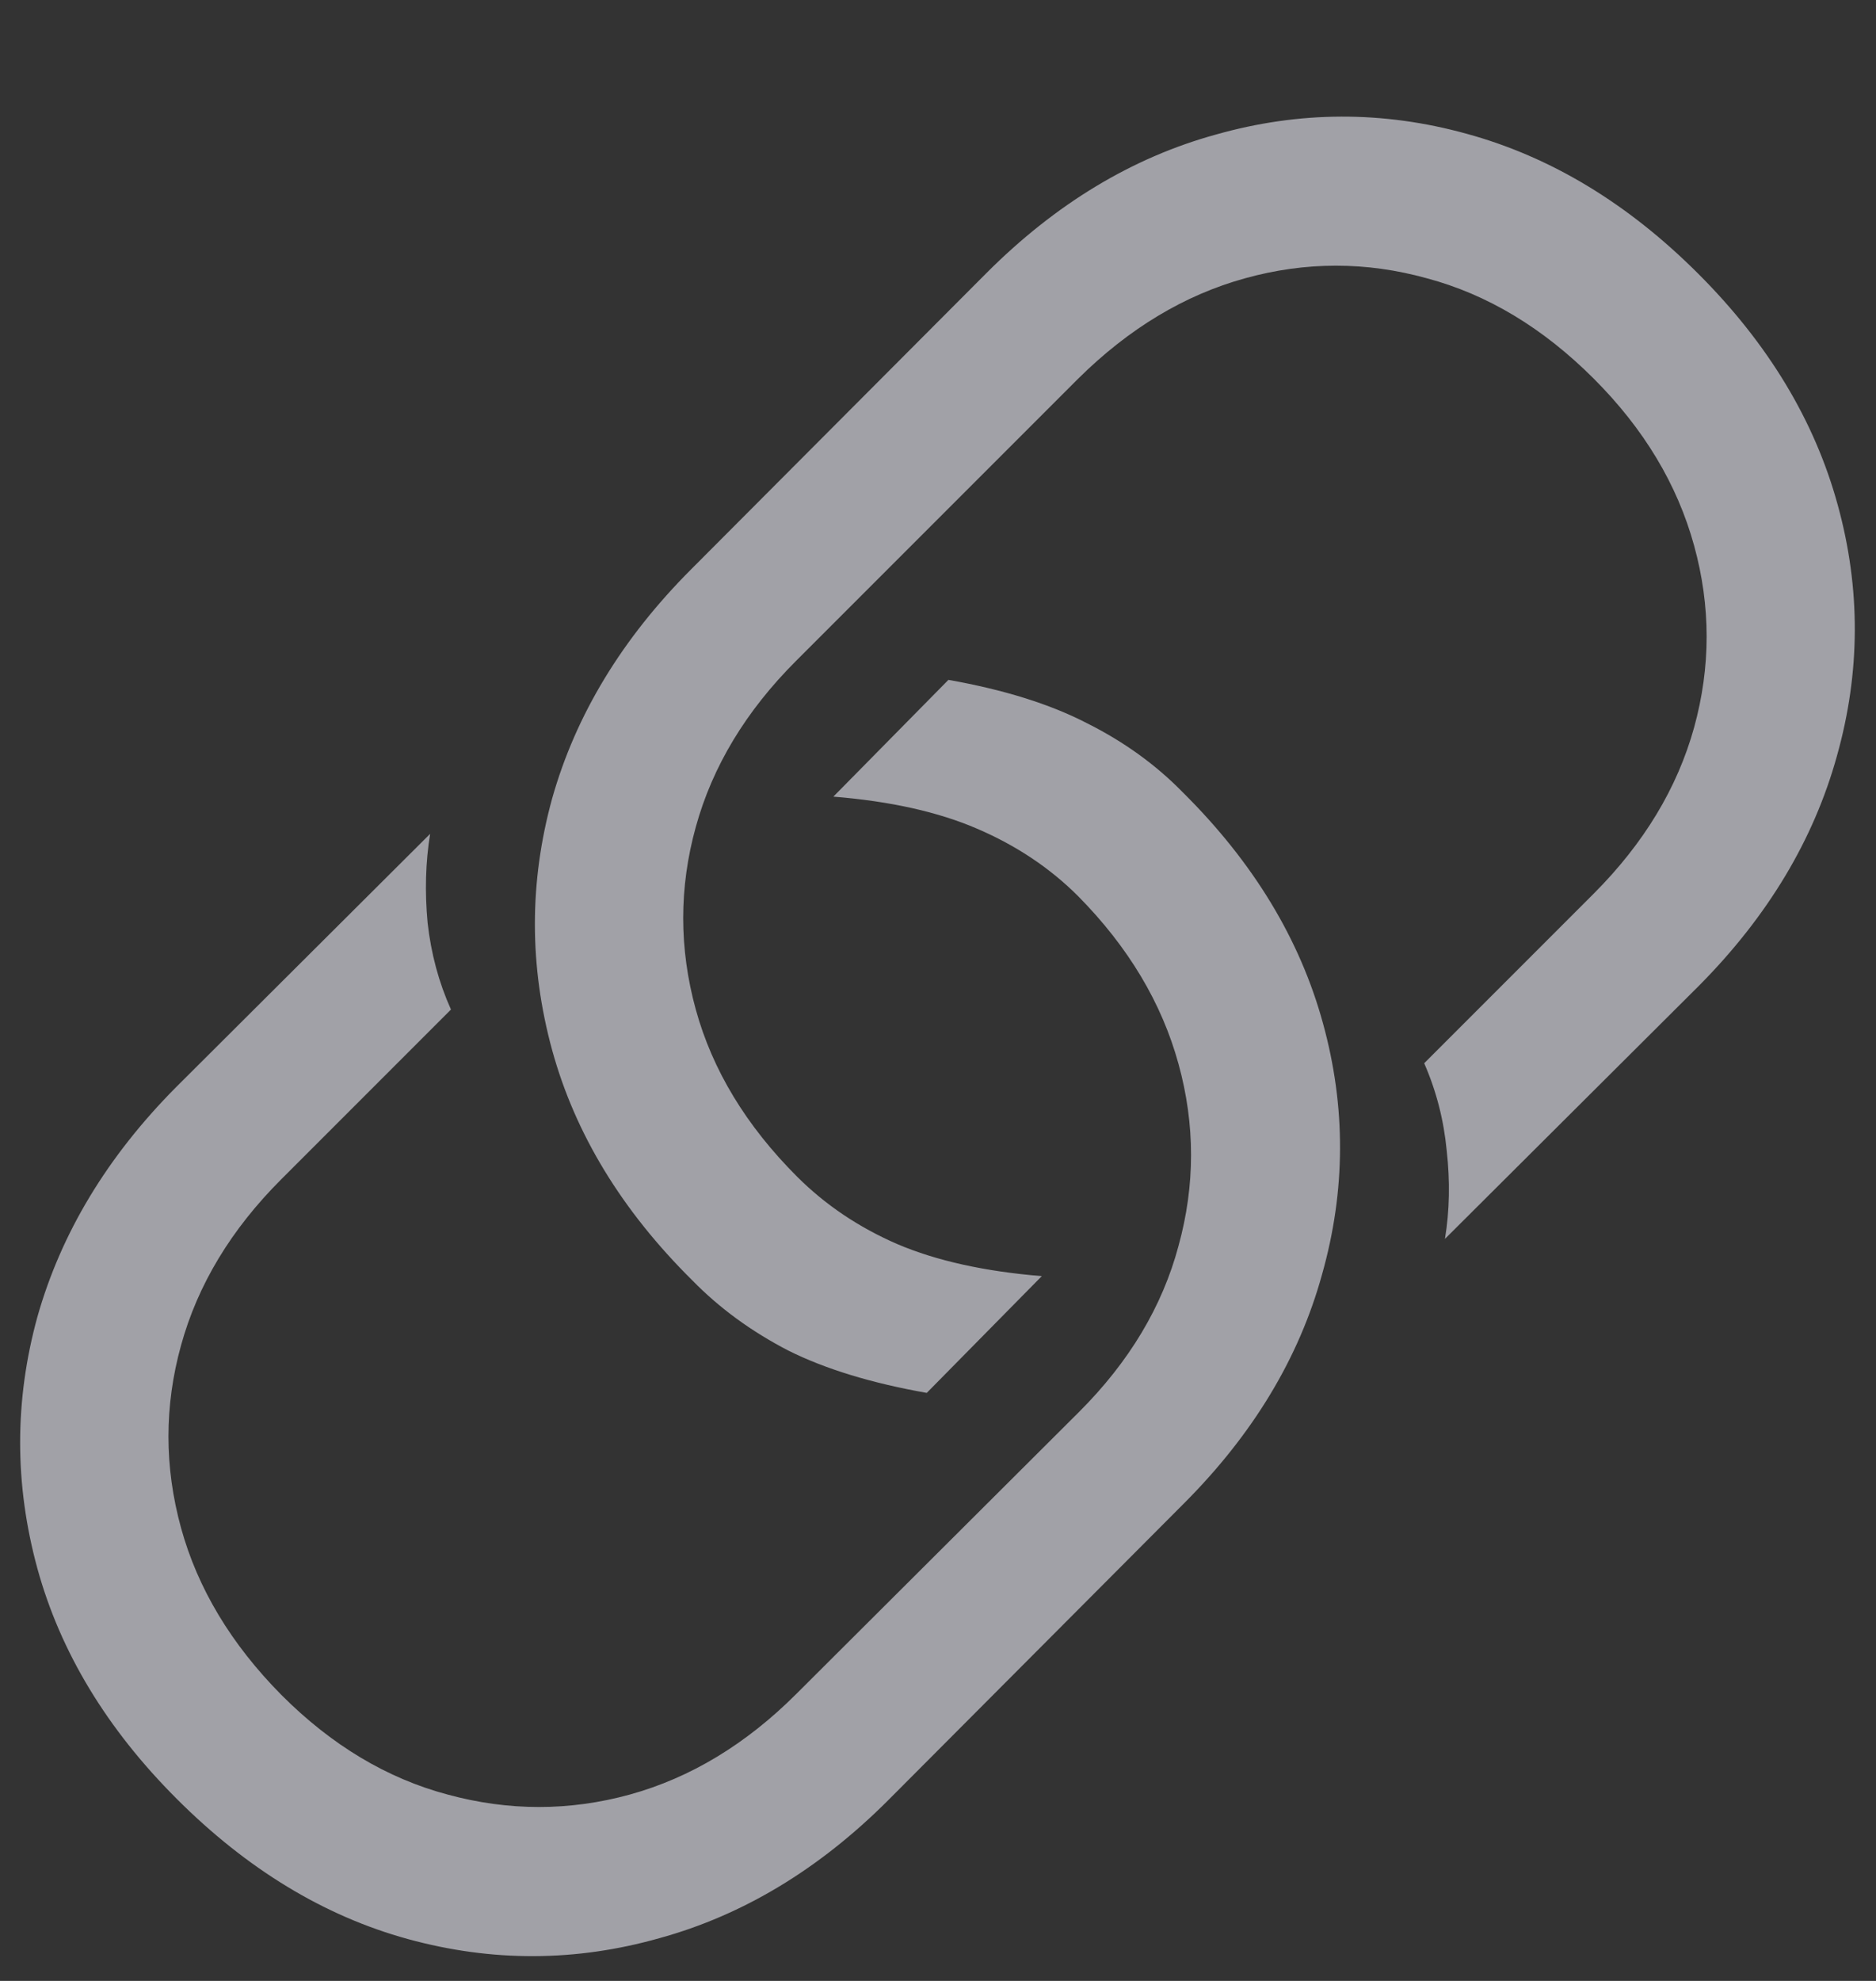 <svg width="18" height="19" viewBox="0 0 18 19" fill="none" xmlns="http://www.w3.org/2000/svg">
<rect x="0" y="0" width="18" height="19" fill="#333333" stroke="none"/>
<path d="M8.892 13.36C8.361 13.266 7.918 13.131 7.564 12.954C7.21 12.771 6.903 12.547 6.643 12.281C5.967 11.612 5.519 10.876 5.298 10.073C5.077 9.265 5.077 8.46 5.298 7.658C5.525 6.855 5.97 6.122 6.634 5.458L9.465 2.619C10.129 1.955 10.862 1.512 11.665 1.291C12.467 1.064 13.269 1.061 14.072 1.283C14.88 1.504 15.621 1.952 16.296 2.627C16.966 3.297 17.412 4.036 17.633 4.844C17.854 5.646 17.851 6.449 17.625 7.251C17.403 8.053 16.963 8.787 16.305 9.451L13.864 11.883C13.909 11.612 13.914 11.329 13.881 11.036C13.853 10.743 13.781 10.463 13.665 10.198L15.292 8.571C15.773 8.089 16.094 7.558 16.255 6.977C16.415 6.396 16.415 5.815 16.255 5.234C16.094 4.647 15.773 4.113 15.292 3.632C14.805 3.145 14.271 2.824 13.69 2.669C13.109 2.508 12.528 2.508 11.947 2.669C11.366 2.829 10.832 3.15 10.345 3.632L7.639 6.338C7.157 6.819 6.836 7.351 6.676 7.932C6.515 8.513 6.515 9.097 6.676 9.683C6.836 10.264 7.16 10.798 7.647 11.285C7.918 11.556 8.239 11.772 8.61 11.933C8.986 12.093 9.448 12.195 9.996 12.24L8.892 13.36ZM9.1 6.521C9.631 6.615 10.074 6.753 10.428 6.936C10.782 7.113 11.089 7.334 11.349 7.6C12.024 8.269 12.473 9.008 12.694 9.816C12.915 10.618 12.912 11.421 12.685 12.223C12.464 13.026 12.021 13.759 11.357 14.423L8.519 17.27C7.86 17.928 7.13 18.369 6.327 18.59C5.525 18.817 4.72 18.82 3.912 18.598C3.109 18.377 2.37 17.928 1.695 17.253C1.026 16.584 0.58 15.848 0.359 15.045C0.138 14.238 0.138 13.432 0.359 12.63C0.586 11.828 1.028 11.094 1.687 10.43L4.127 7.998C4.083 8.269 4.075 8.554 4.103 8.853C4.136 9.146 4.21 9.423 4.327 9.683L2.7 11.31C2.218 11.791 1.897 12.323 1.737 12.904C1.576 13.485 1.576 14.069 1.737 14.655C1.897 15.236 2.218 15.77 2.7 16.257C3.181 16.739 3.712 17.057 4.293 17.212C4.88 17.372 5.464 17.372 6.045 17.212C6.626 17.051 7.157 16.73 7.639 16.249L10.353 13.543C10.835 13.062 11.153 12.53 11.308 11.949C11.468 11.368 11.468 10.787 11.308 10.206C11.147 9.619 10.826 9.083 10.345 8.596C10.074 8.325 9.75 8.109 9.374 7.948C9.003 7.788 8.543 7.685 7.996 7.641L9.1 6.521Z" fill="#EBEBF5" fill-opacity="0.6"/>
</svg>
